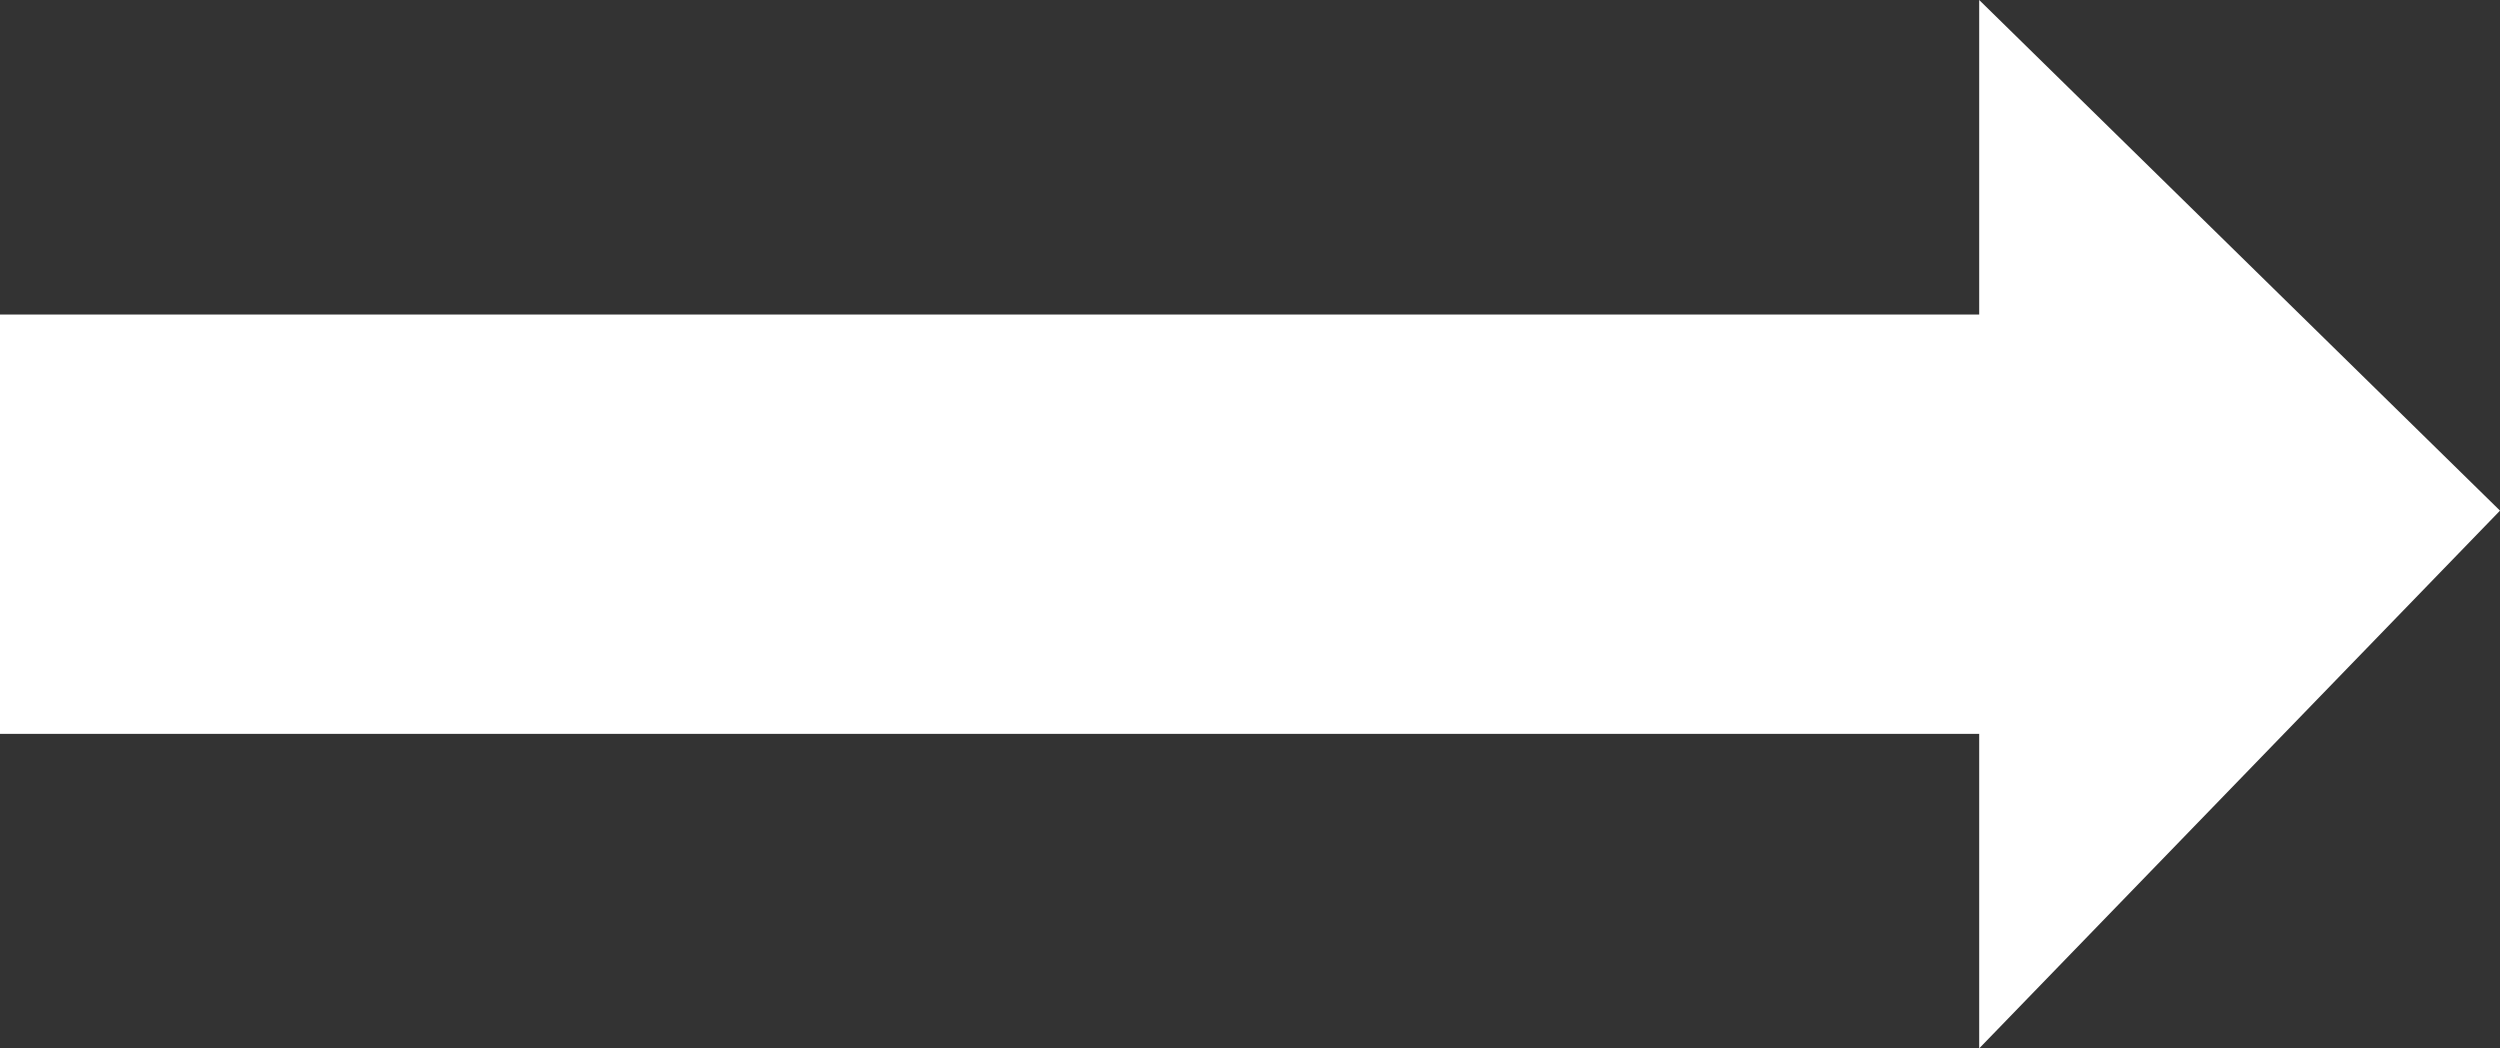 <svg width="31" height="13" viewBox="0 0 31 13" xmlns="http://www.w3.org/2000/svg"><rect x="0" y="0" width="31" height="13" fill="#333333" stroke="none"/><path d="M31 6.332L24.542 0v3.9H0v5.2h24.542V13z" fill="#FFF" fill-rule="evenodd"/></svg>